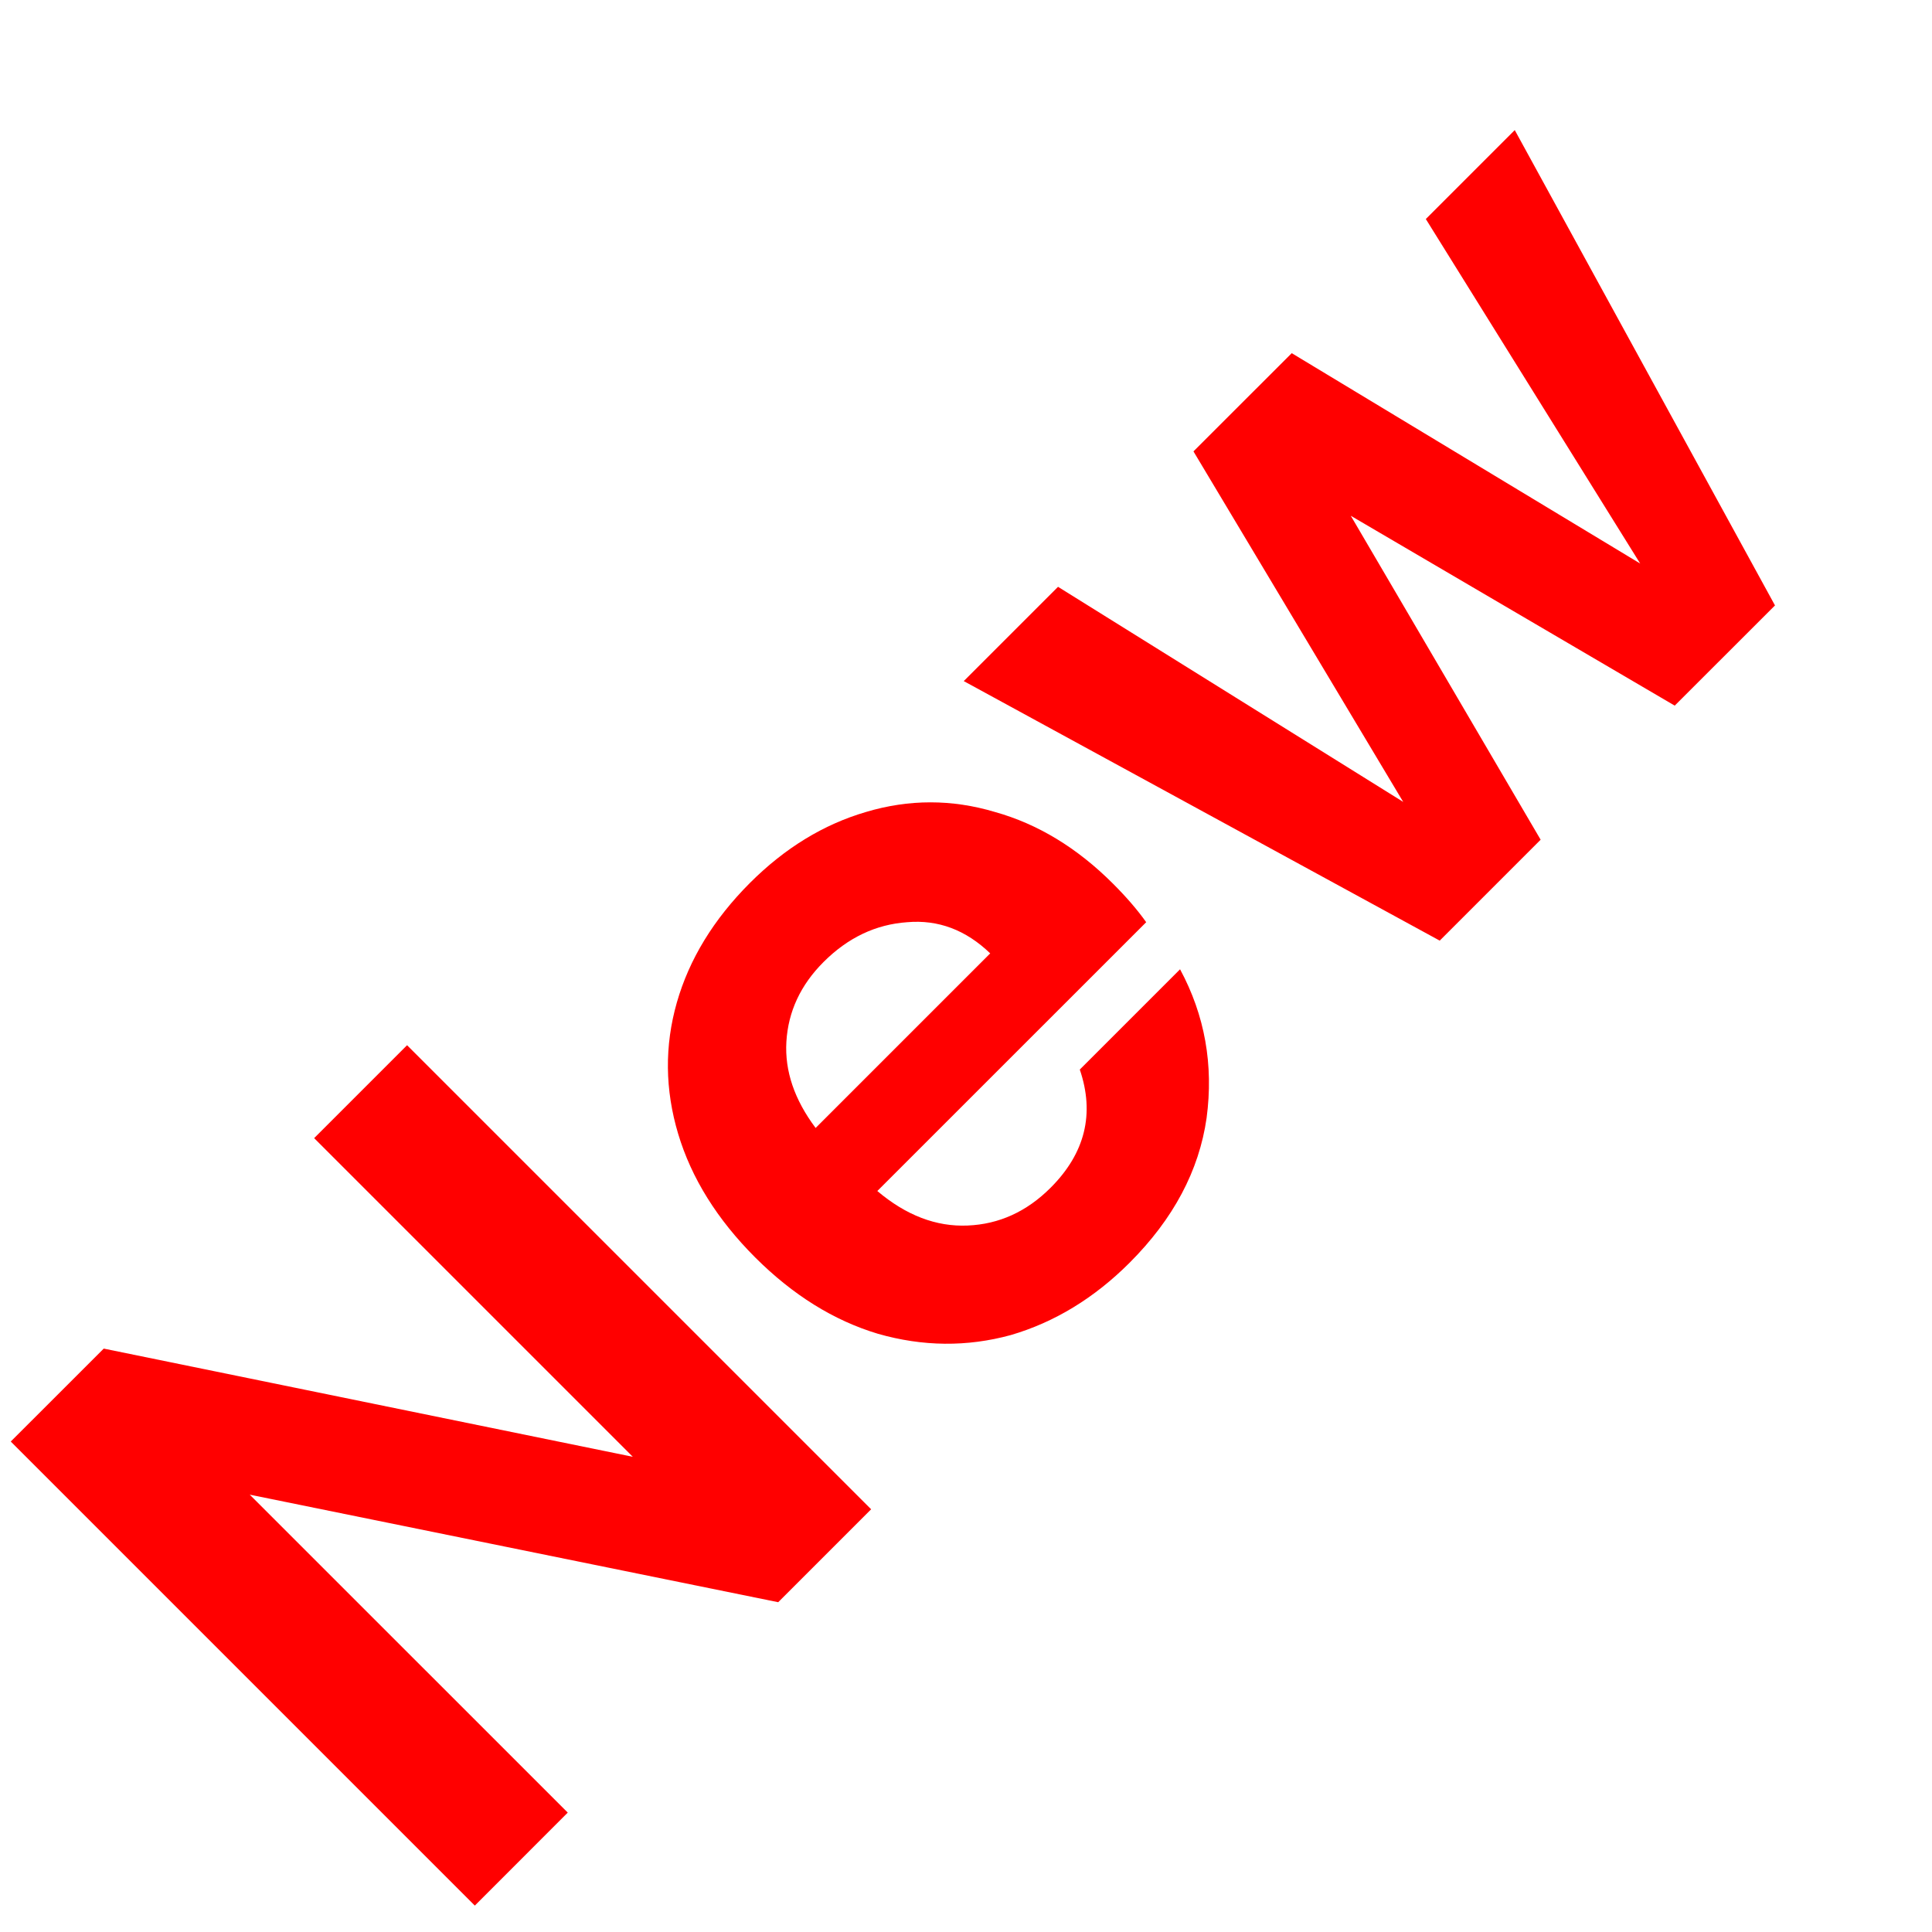<svg width="30" height="30" viewBox="0 0 30 30" fill="none" xmlns="http://www.w3.org/2000/svg">
<path d="M13.527 23.436L12.084 24.879L3.878 23.209L8.816 28.146L7.373 29.59L0.167 22.384L1.611 20.941L9.826 22.621L4.878 17.673L6.321 16.23L13.527 23.436ZM17.283 13.722C17.489 13.928 17.661 14.127 17.798 14.32L13.623 18.494C14.07 18.872 14.537 19.051 15.025 19.03C15.513 19.01 15.943 18.814 16.314 18.443C16.85 17.907 17.001 17.295 16.767 16.608L18.324 15.051C18.709 15.766 18.846 16.536 18.736 17.36C18.619 18.178 18.221 18.927 17.54 19.608C16.991 20.157 16.375 20.532 15.695 20.731C15.015 20.917 14.328 20.91 13.633 20.711C12.946 20.505 12.311 20.109 11.726 19.525C11.136 18.934 10.737 18.295 10.531 17.608C10.325 16.921 10.318 16.24 10.51 15.567C10.703 14.893 11.081 14.275 11.644 13.711C12.187 13.168 12.788 12.801 13.448 12.608C14.115 12.409 14.781 12.409 15.448 12.608C16.114 12.794 16.726 13.165 17.283 13.722ZM15.376 14.804C14.998 14.44 14.568 14.278 14.087 14.32C13.599 14.354 13.166 14.56 12.788 14.938C12.431 15.295 12.239 15.708 12.211 16.175C12.184 16.629 12.335 17.075 12.665 17.515L15.376 14.804ZM23.521 2.02L27.562 9.401L26.005 10.957L20.975 8.009L23.923 13.039L22.356 14.606L14.965 10.576L16.429 9.112L21.789 12.452L18.532 7.009L20.058 5.484L25.469 8.751L22.14 3.401L23.521 2.02Z" fill="#FF0000"/>
</svg>

